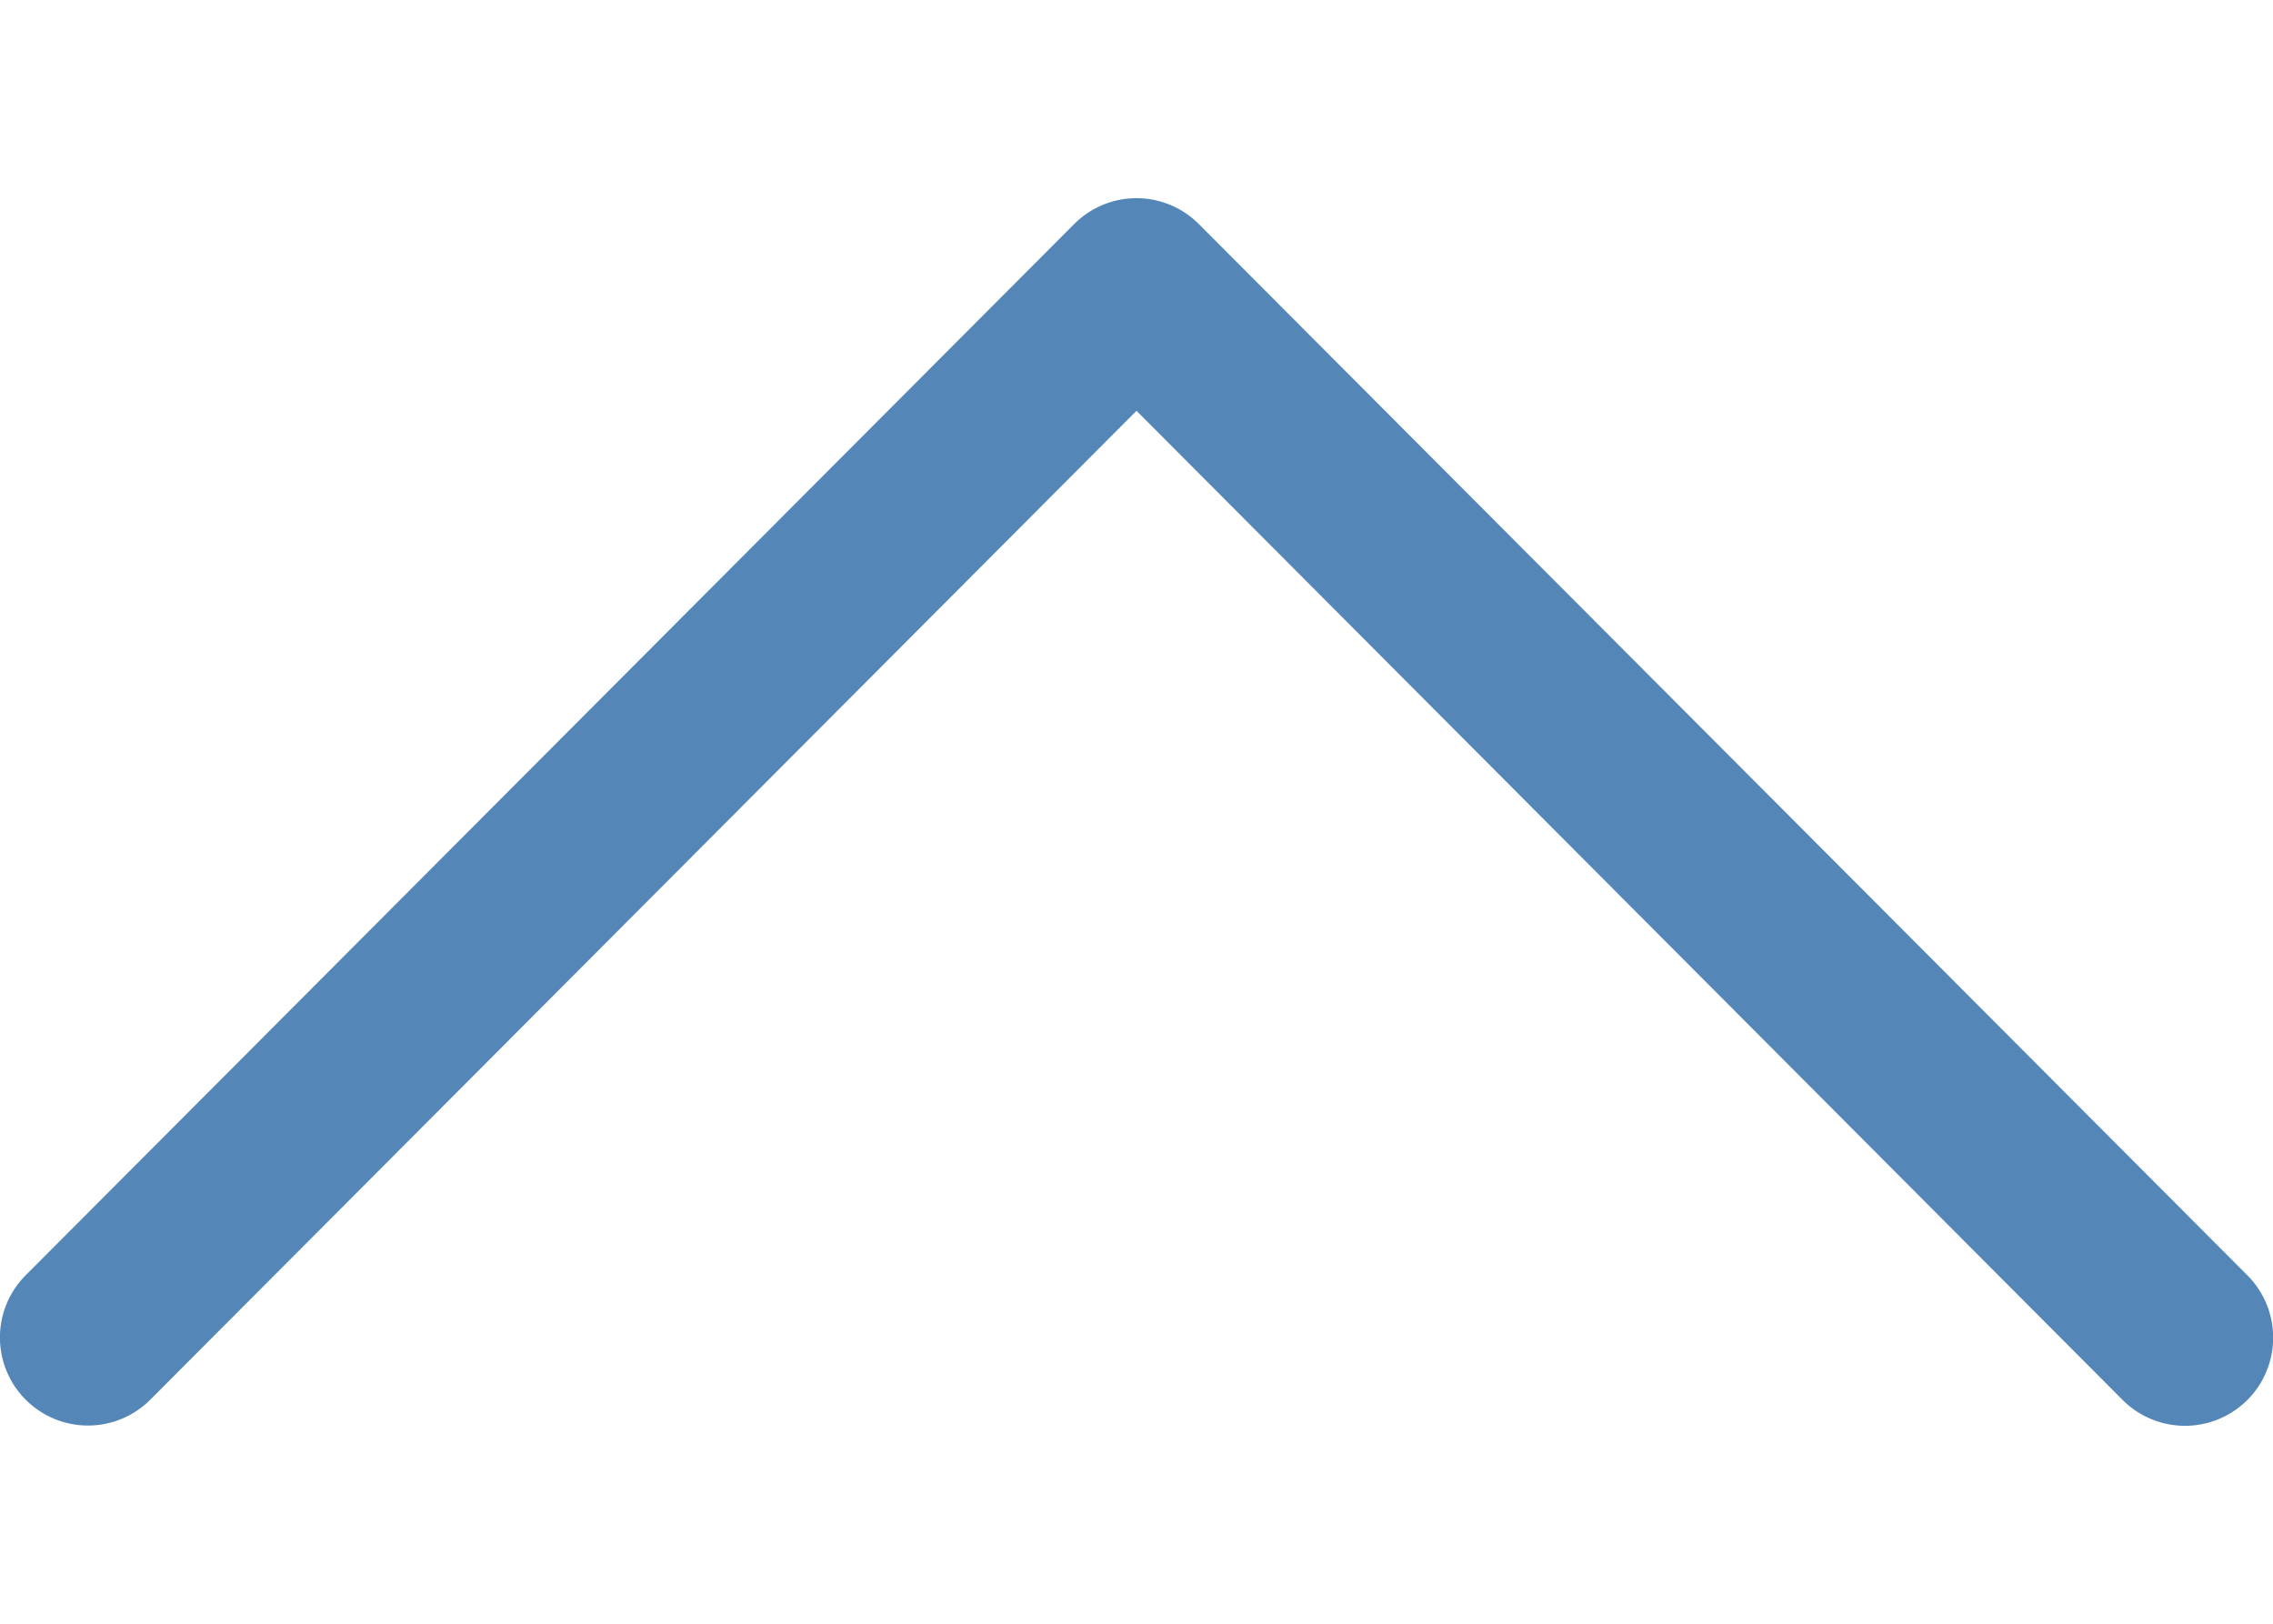 <svg width="7" height="5" fill="none" xmlns="http://www.w3.org/2000/svg"><path d="M3.308.69L.079 3.927a.271.271 0 00.384.383L3.5 1.265l3.037 3.046a.271.271 0 10.384-.384L3.692.69a.271.271 0 00-.384 0z" fill="#5487B8"/></svg>